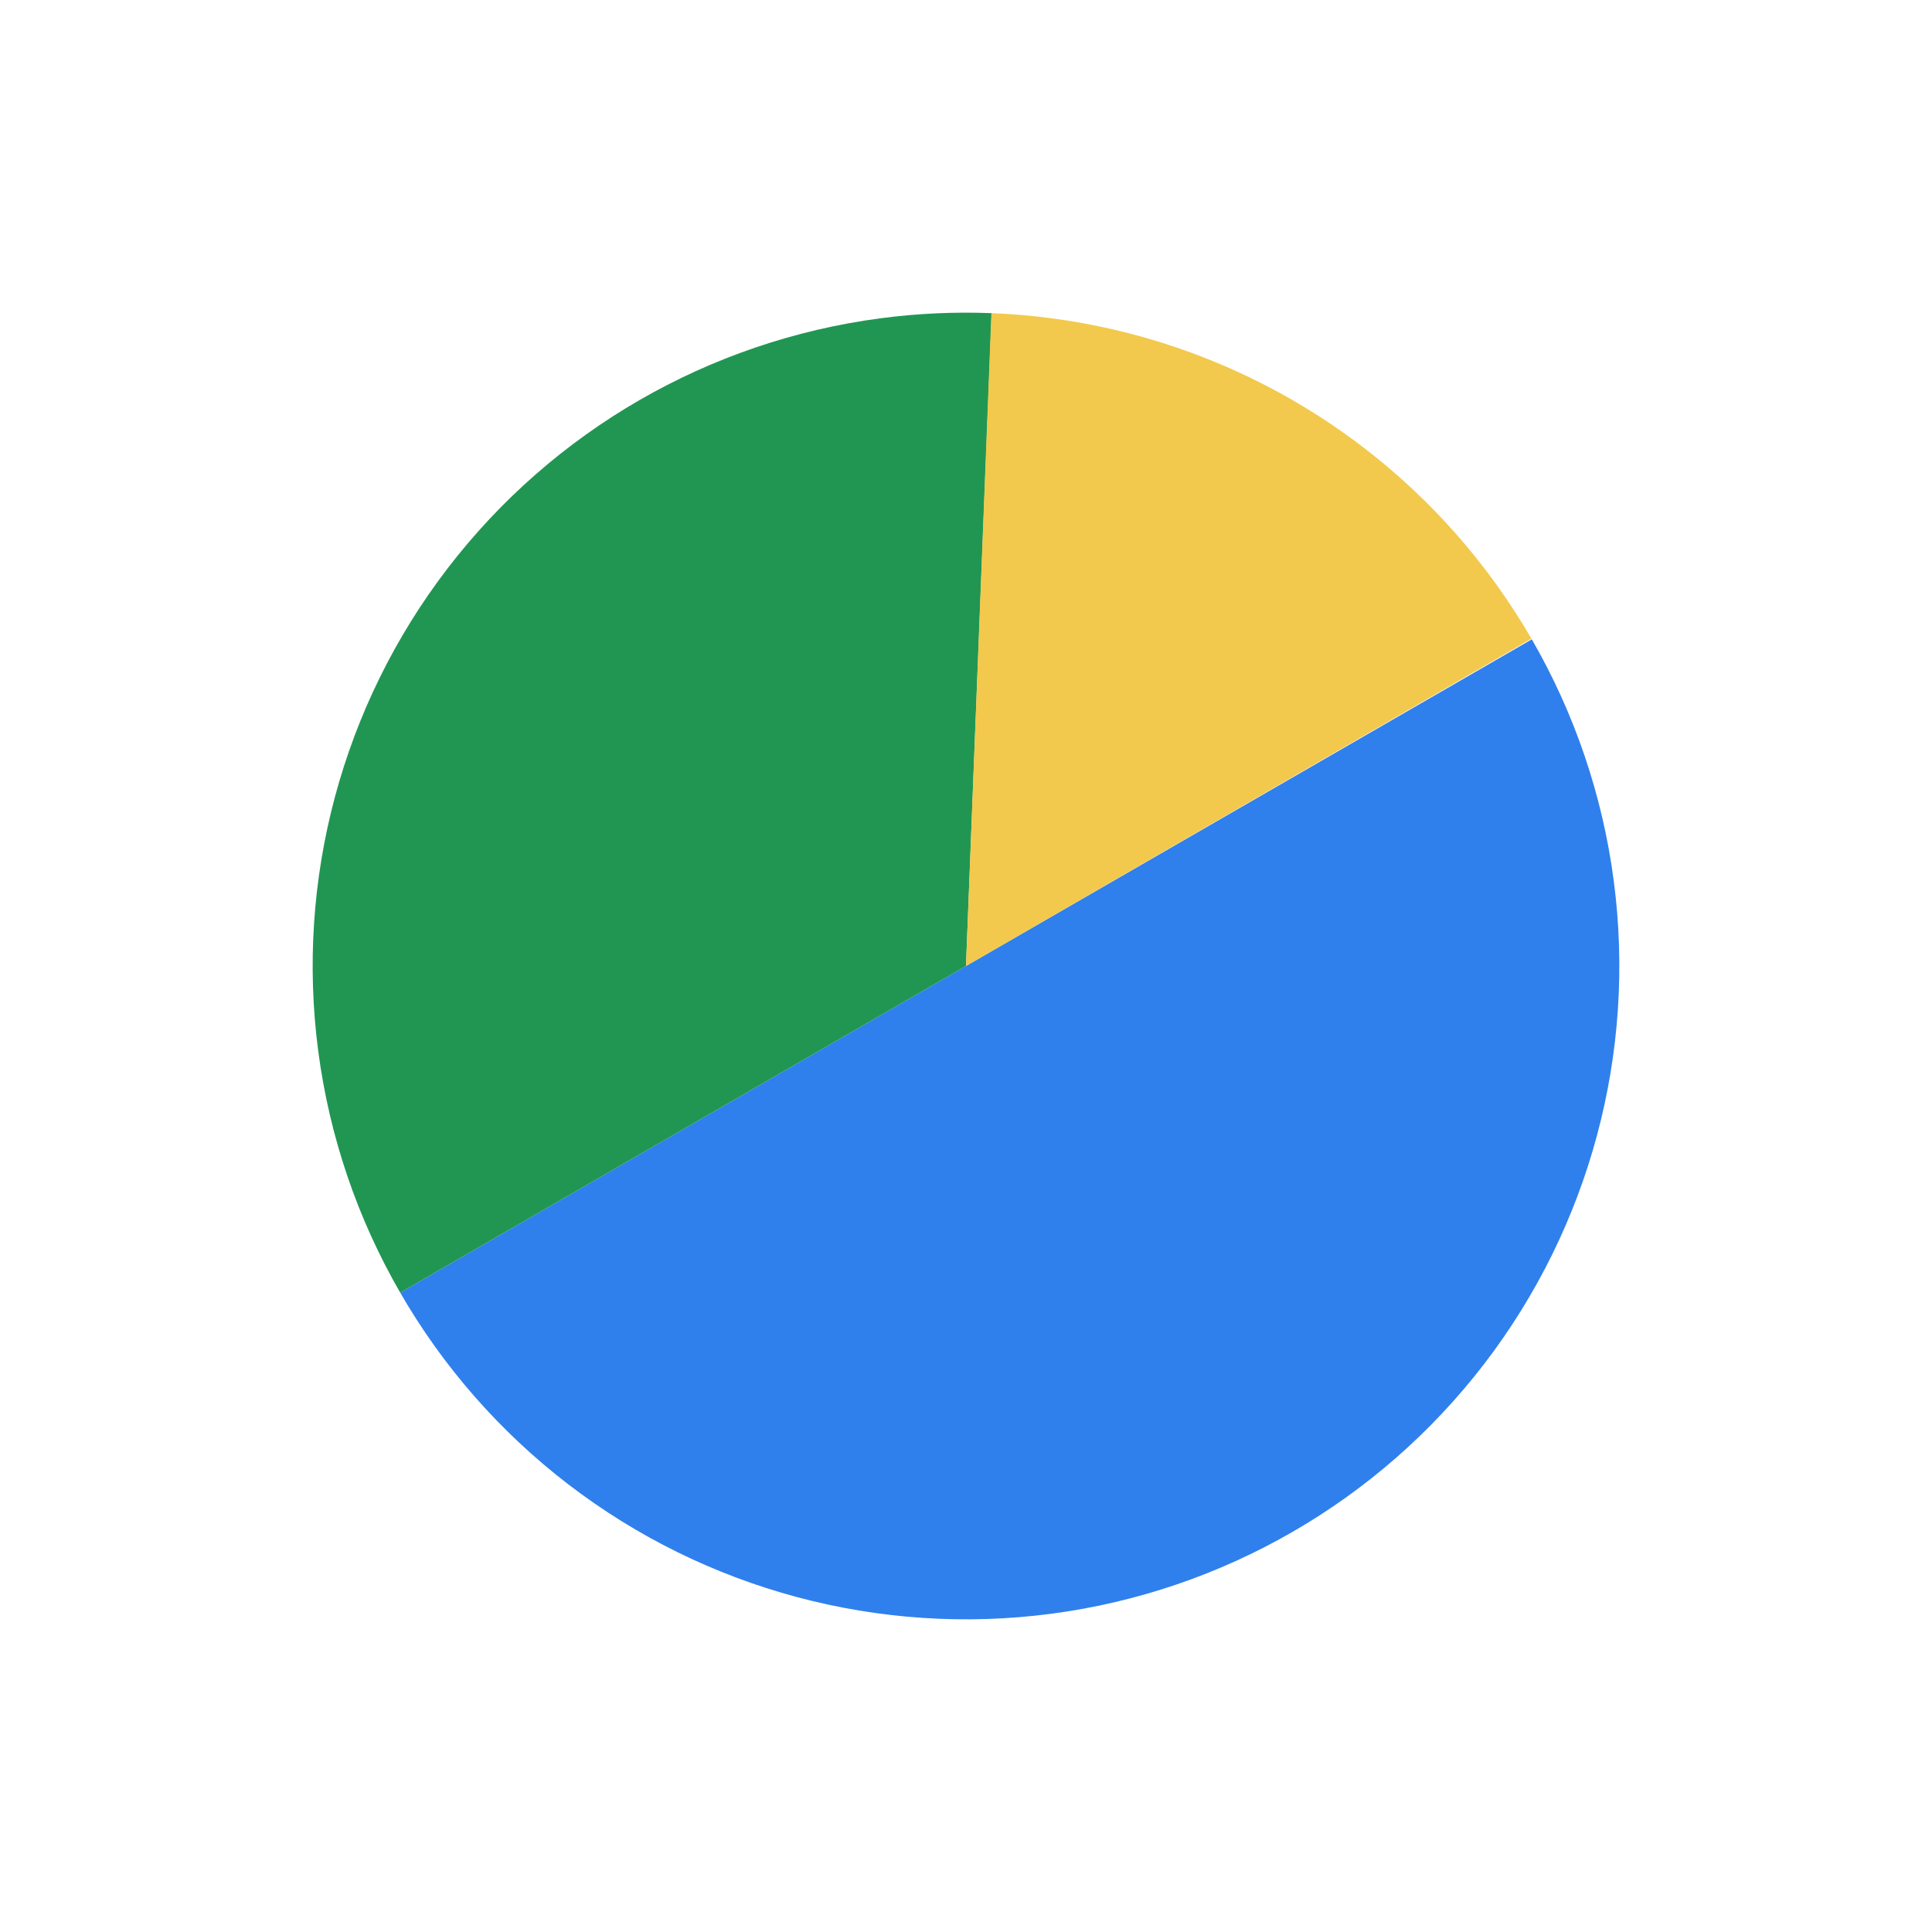 <svg width="88" height="88" viewBox="0 0 88 88" fill="none" xmlns="http://www.w3.org/2000/svg">
  <path fill-rule="evenodd" clip-rule="evenodd" d="M69.772 29.121C71.707 32.473 72.989 36.203 73.504 40.116C74.534 47.941 72.414 55.854 67.609 62.116C62.805 68.377 55.709 72.474 47.885 73.504C40.06 74.534 32.146 72.413 25.884 67.609C22.754 65.207 20.164 62.232 18.229 58.879L44 44L69.772 29.121Z" fill="#2F80ED" />
  <path fill-rule="evenodd" clip-rule="evenodd" d="M45.169 14.264L44 44L18.229 58.879C16.293 55.527 15.011 51.797 14.496 47.884C13.466 40.059 15.587 32.145 20.391 25.884C25.196 19.622 32.291 15.526 40.116 14.496C41.802 14.274 43.492 14.198 45.169 14.264Z" fill="#219653" />
  <path fill-rule="evenodd" clip-rule="evenodd" d="M45.156 14.264C51.266 14.501 57.2 16.619 62.116 20.391C65.238 22.787 67.821 25.751 69.755 29.092L44 44L45.156 14.264Z" fill="#F2C94C" />
</svg>